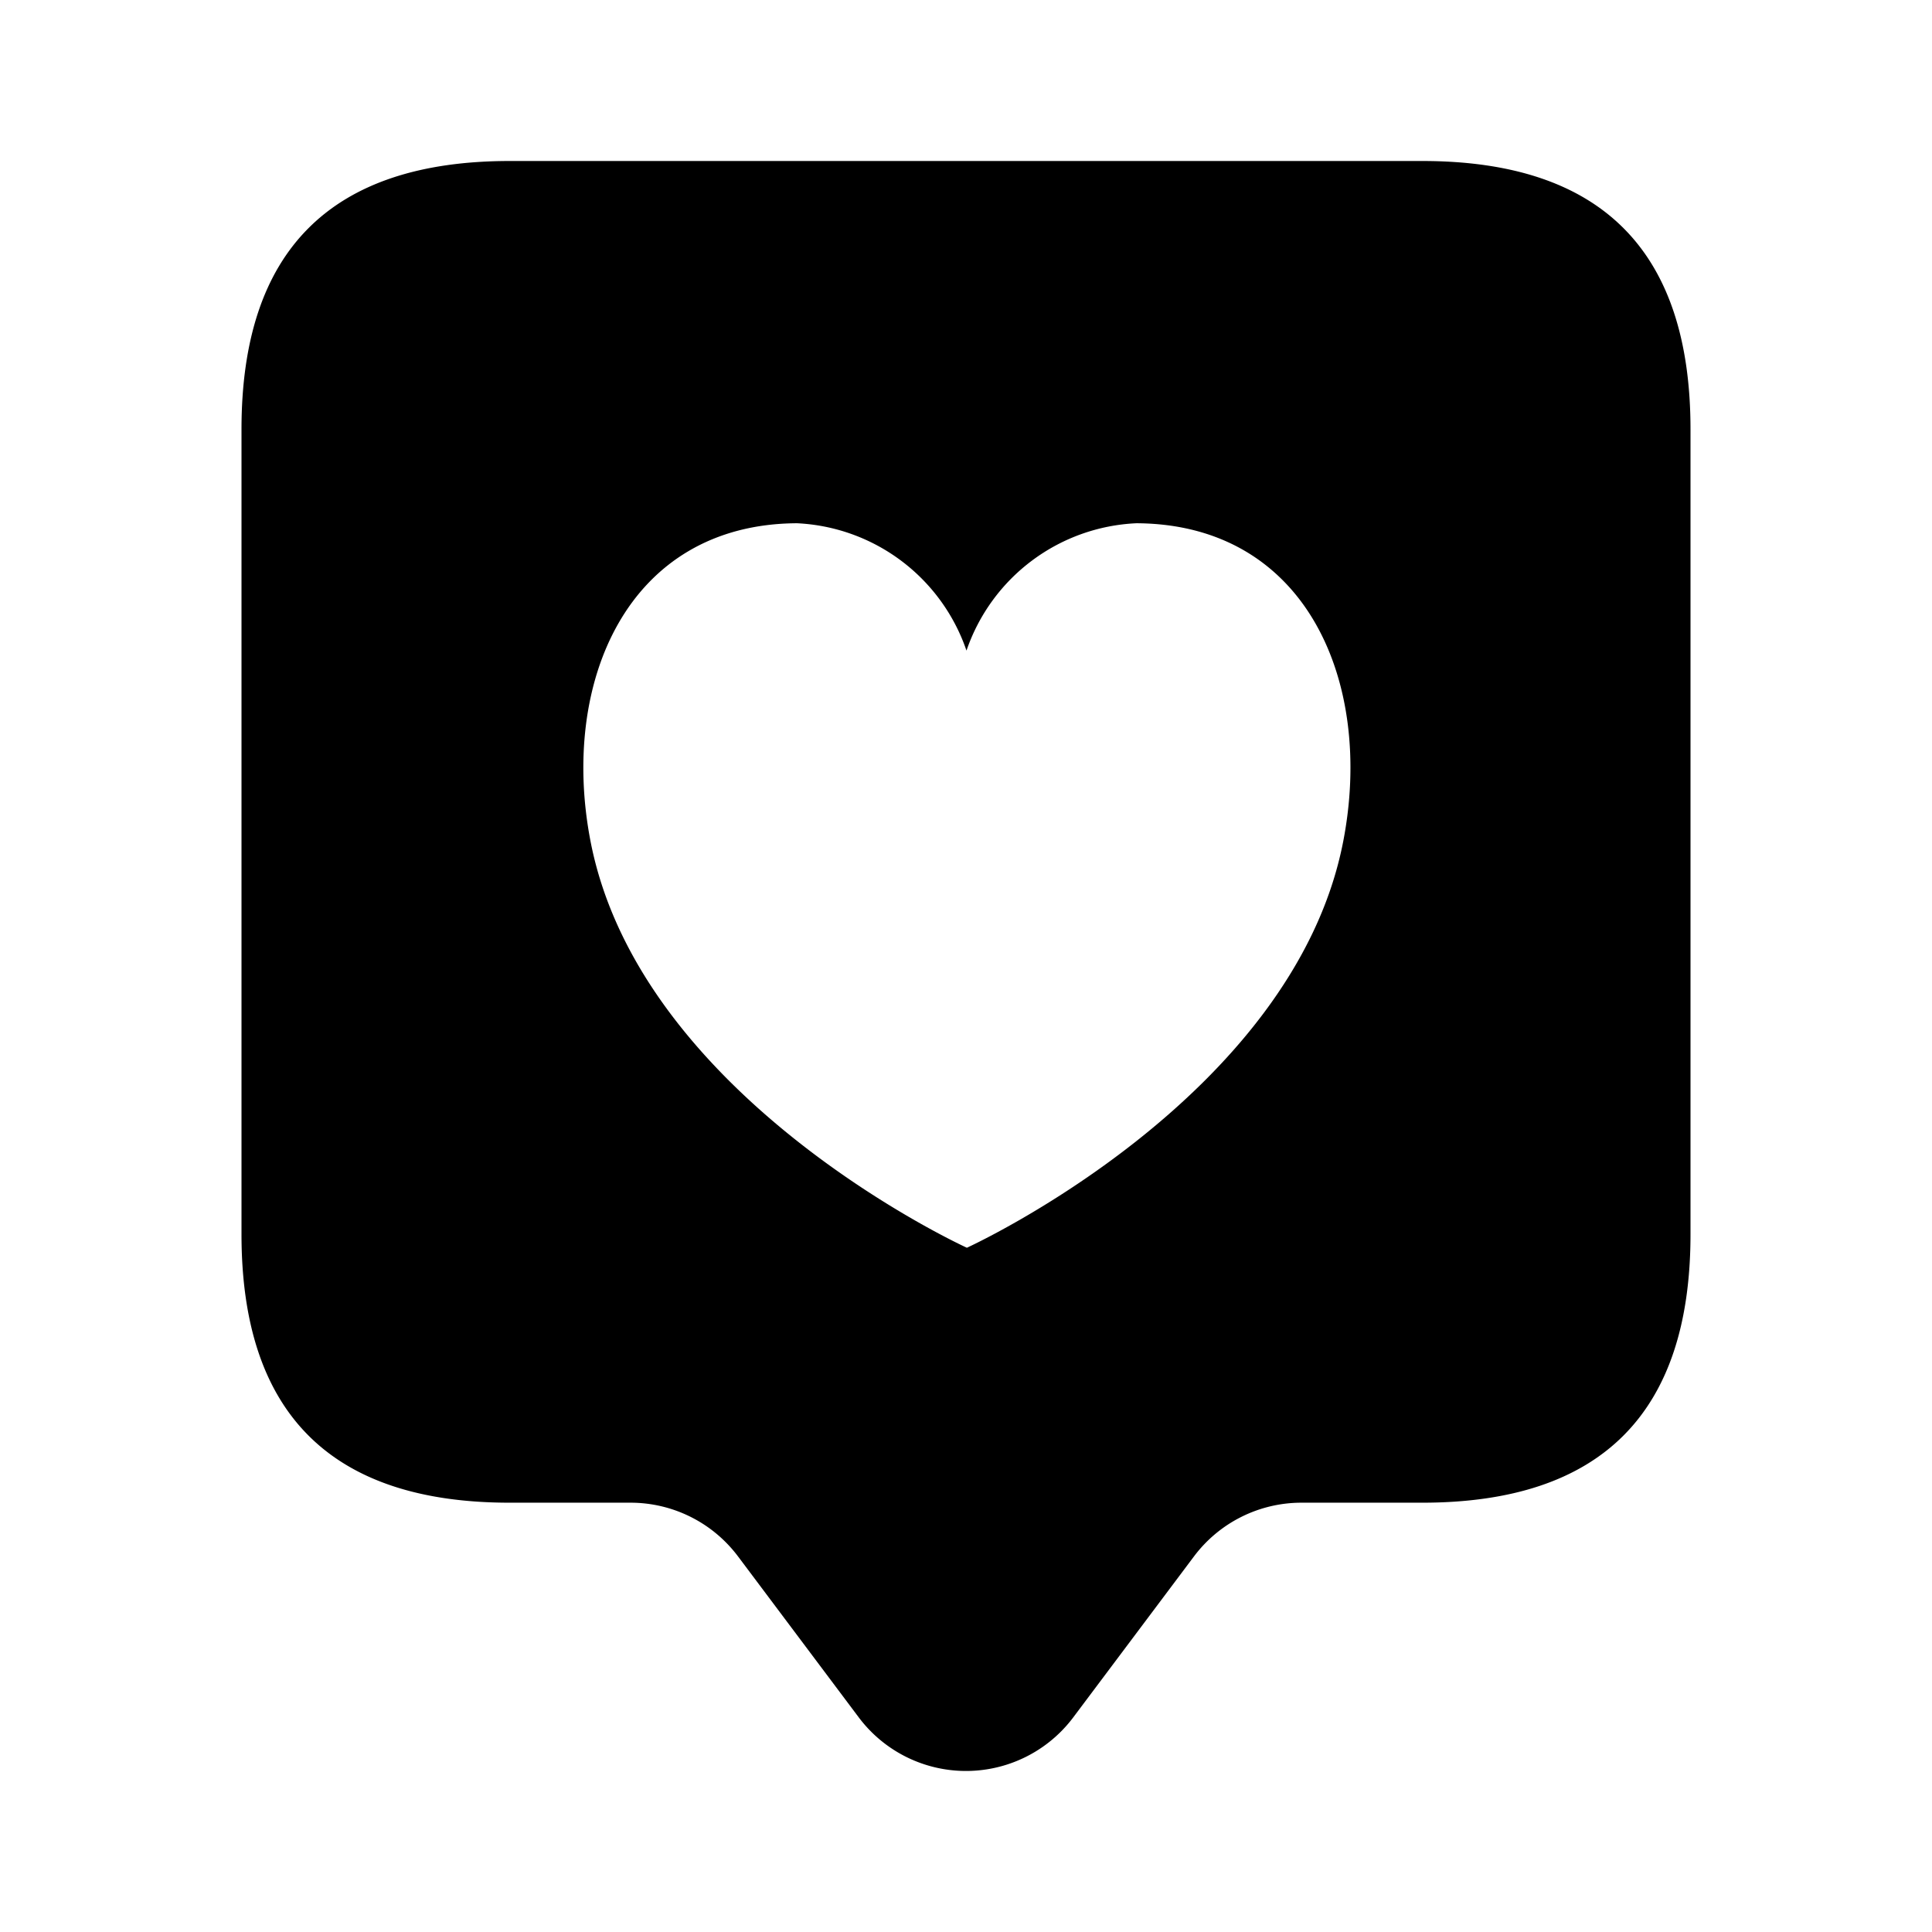 <svg id="Layer" xmlns="http://www.w3.org/2000/svg" viewBox="0 0 24 24"><path id="heart-tag" class="cls-1" d="M17.667,2H6.333Q3,2,3,5.333v10q0,3.335,3.333,3.334h1.5a1.669,1.669,0,0,1,1.334.666l1.5,2a1.666,1.666,0,0,0,2.666,0l1.5-2a1.669,1.669,0,0,1,1.334-.666h1.5Q21,18.667,21,15.333v-10Q21,2,17.667,2Zm-.981,8.452c-.621,3.2-4.675,5.048-4.675,5.048s-4.054-1.845-4.675-5.048C6.955,8.487,7.787,6.51,9.9,6.5a2.342,2.342,0,0,1,2.106,1.582A2.342,2.342,0,0,1,14.117,6.5C16.239,6.51,17.067,8.487,16.686,10.452Z"/></svg>